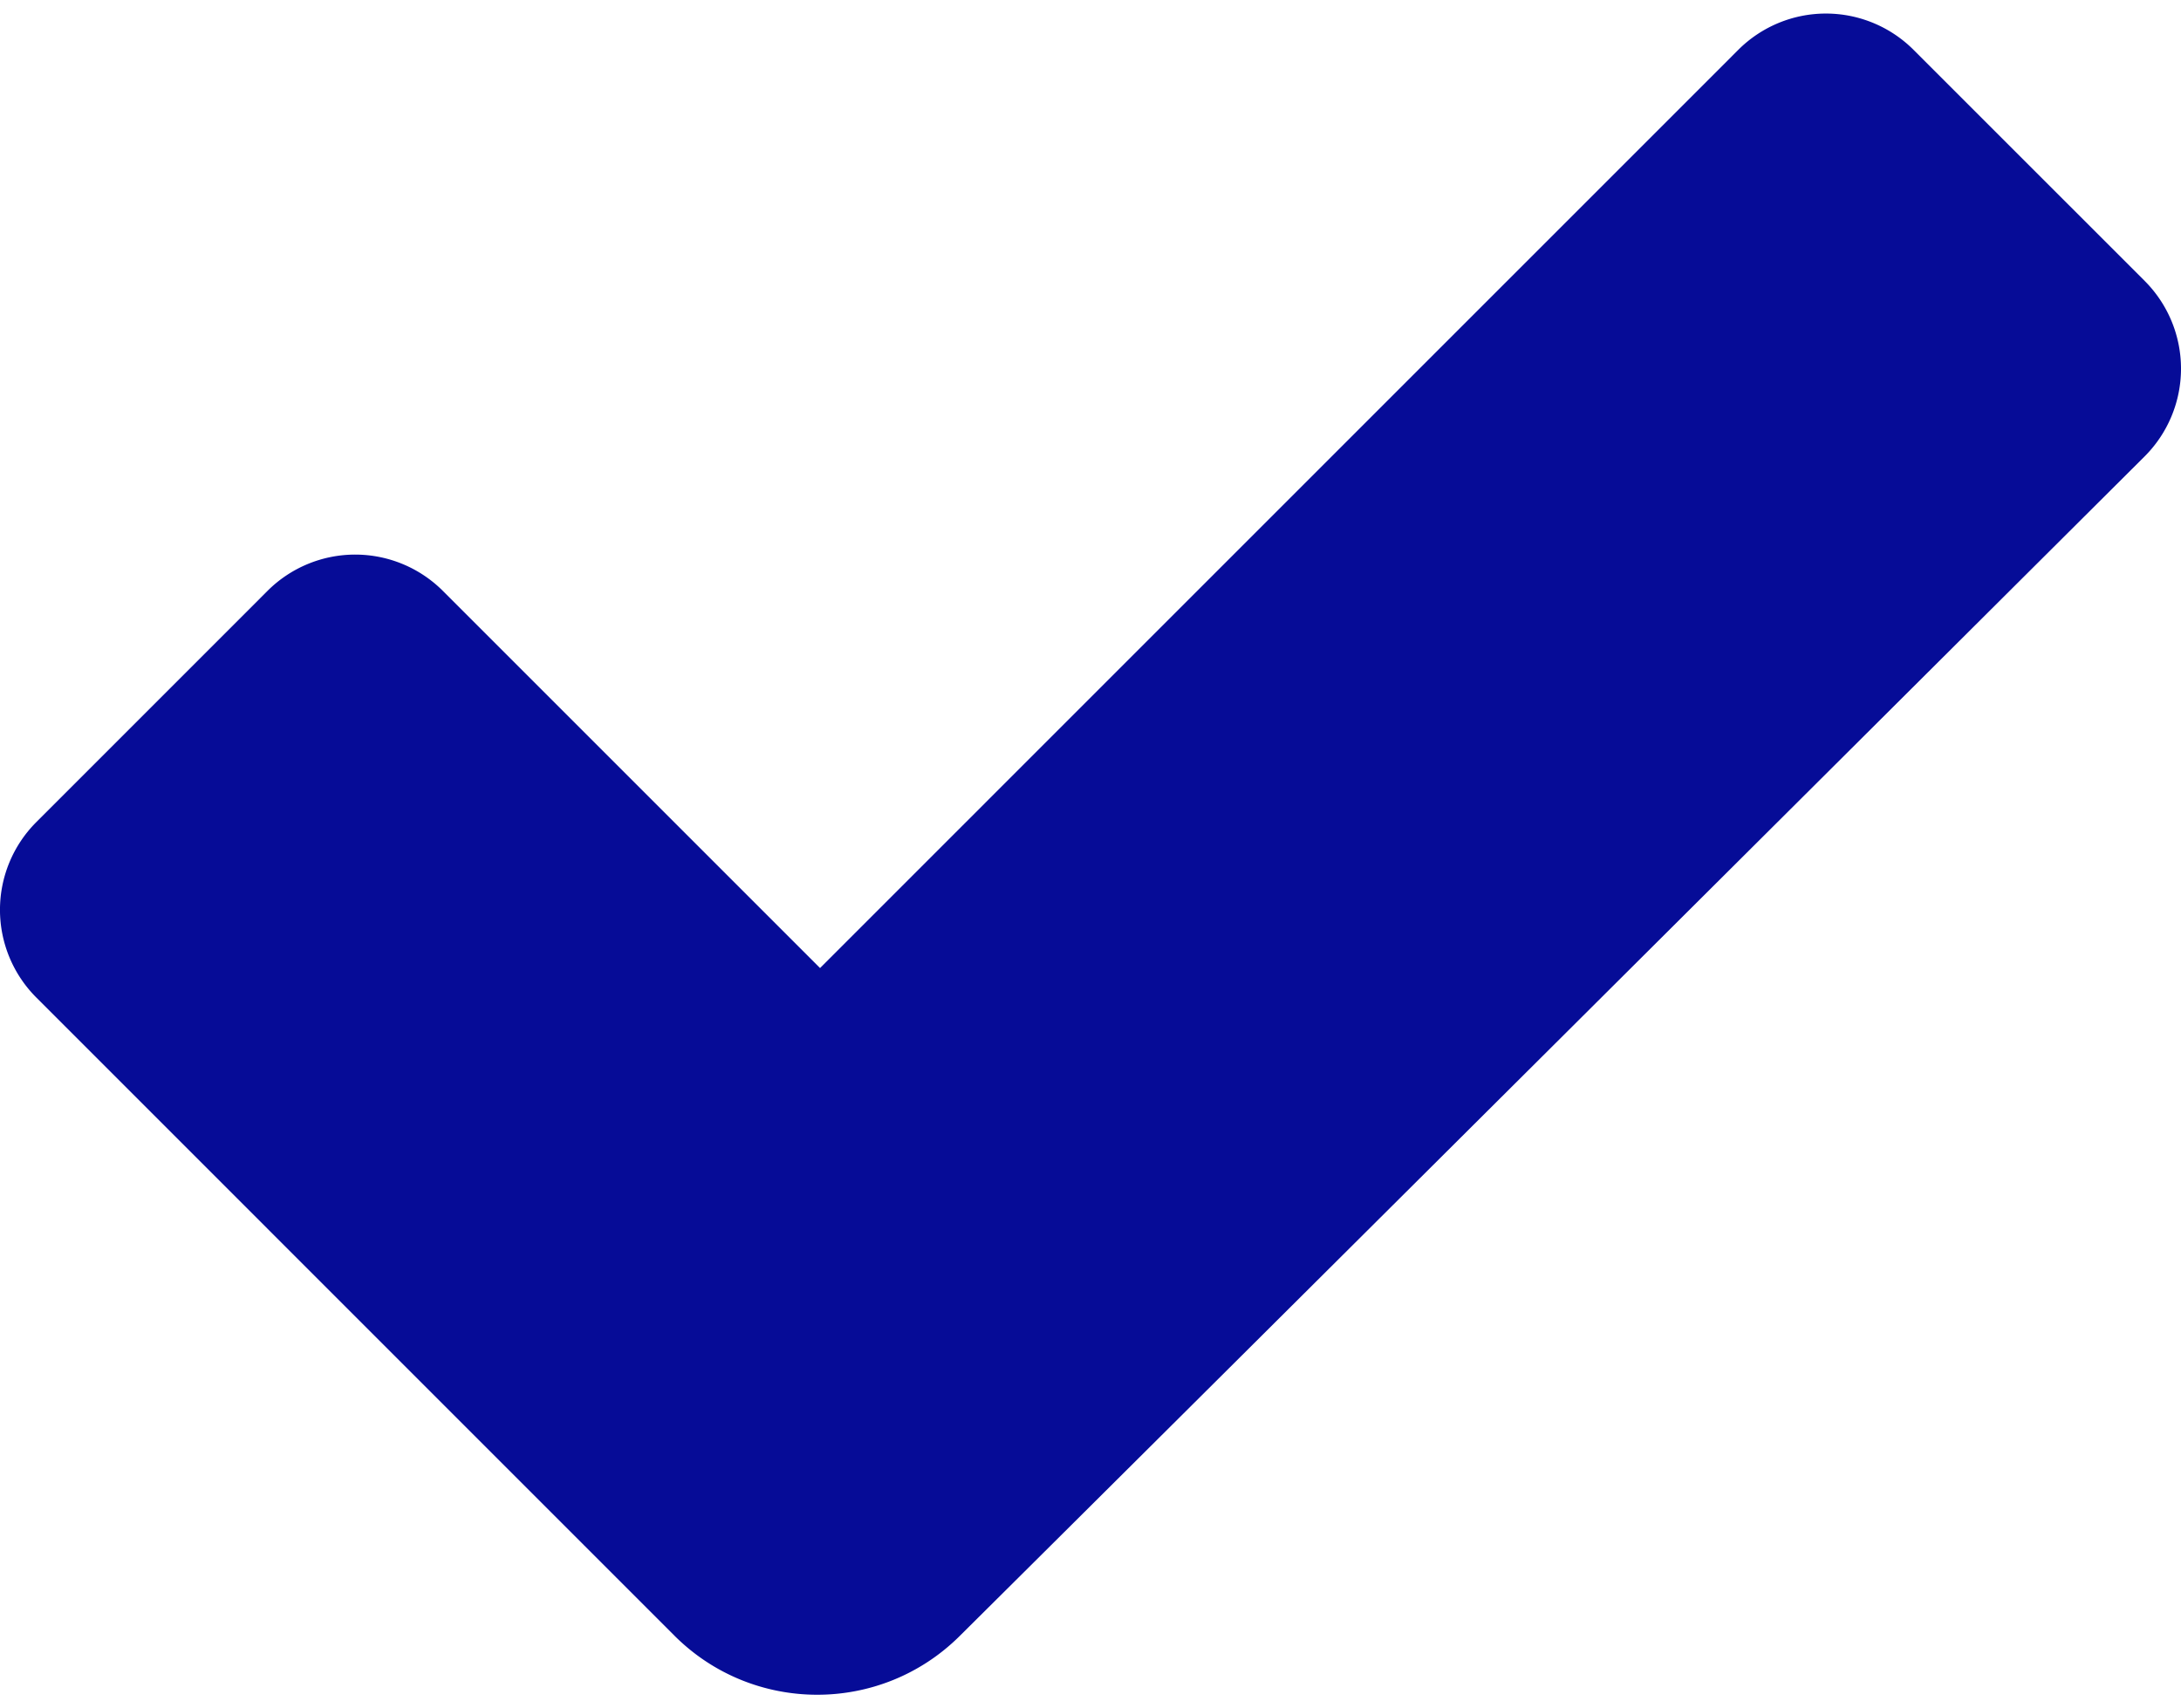 <svg width="120" height="94" fill="none" xmlns="http://www.w3.org/2000/svg"><path d="M118 15.455l-12.713-12.71a6.82 6.82 0 00-9.648 0L45.12 53.268l-20.75-20.75a6.825 6.825 0 00-9.652-.004L2 45.235a6.825 6.825 0 00-.004 9.652L37.104 90c4.33 4.329 11.349 4.341 15.694.027 16.053-15.941 52.126-51.886 65.195-64.907a6.828 6.828 0 00.007-9.664z" fill="#060C97"/></svg>